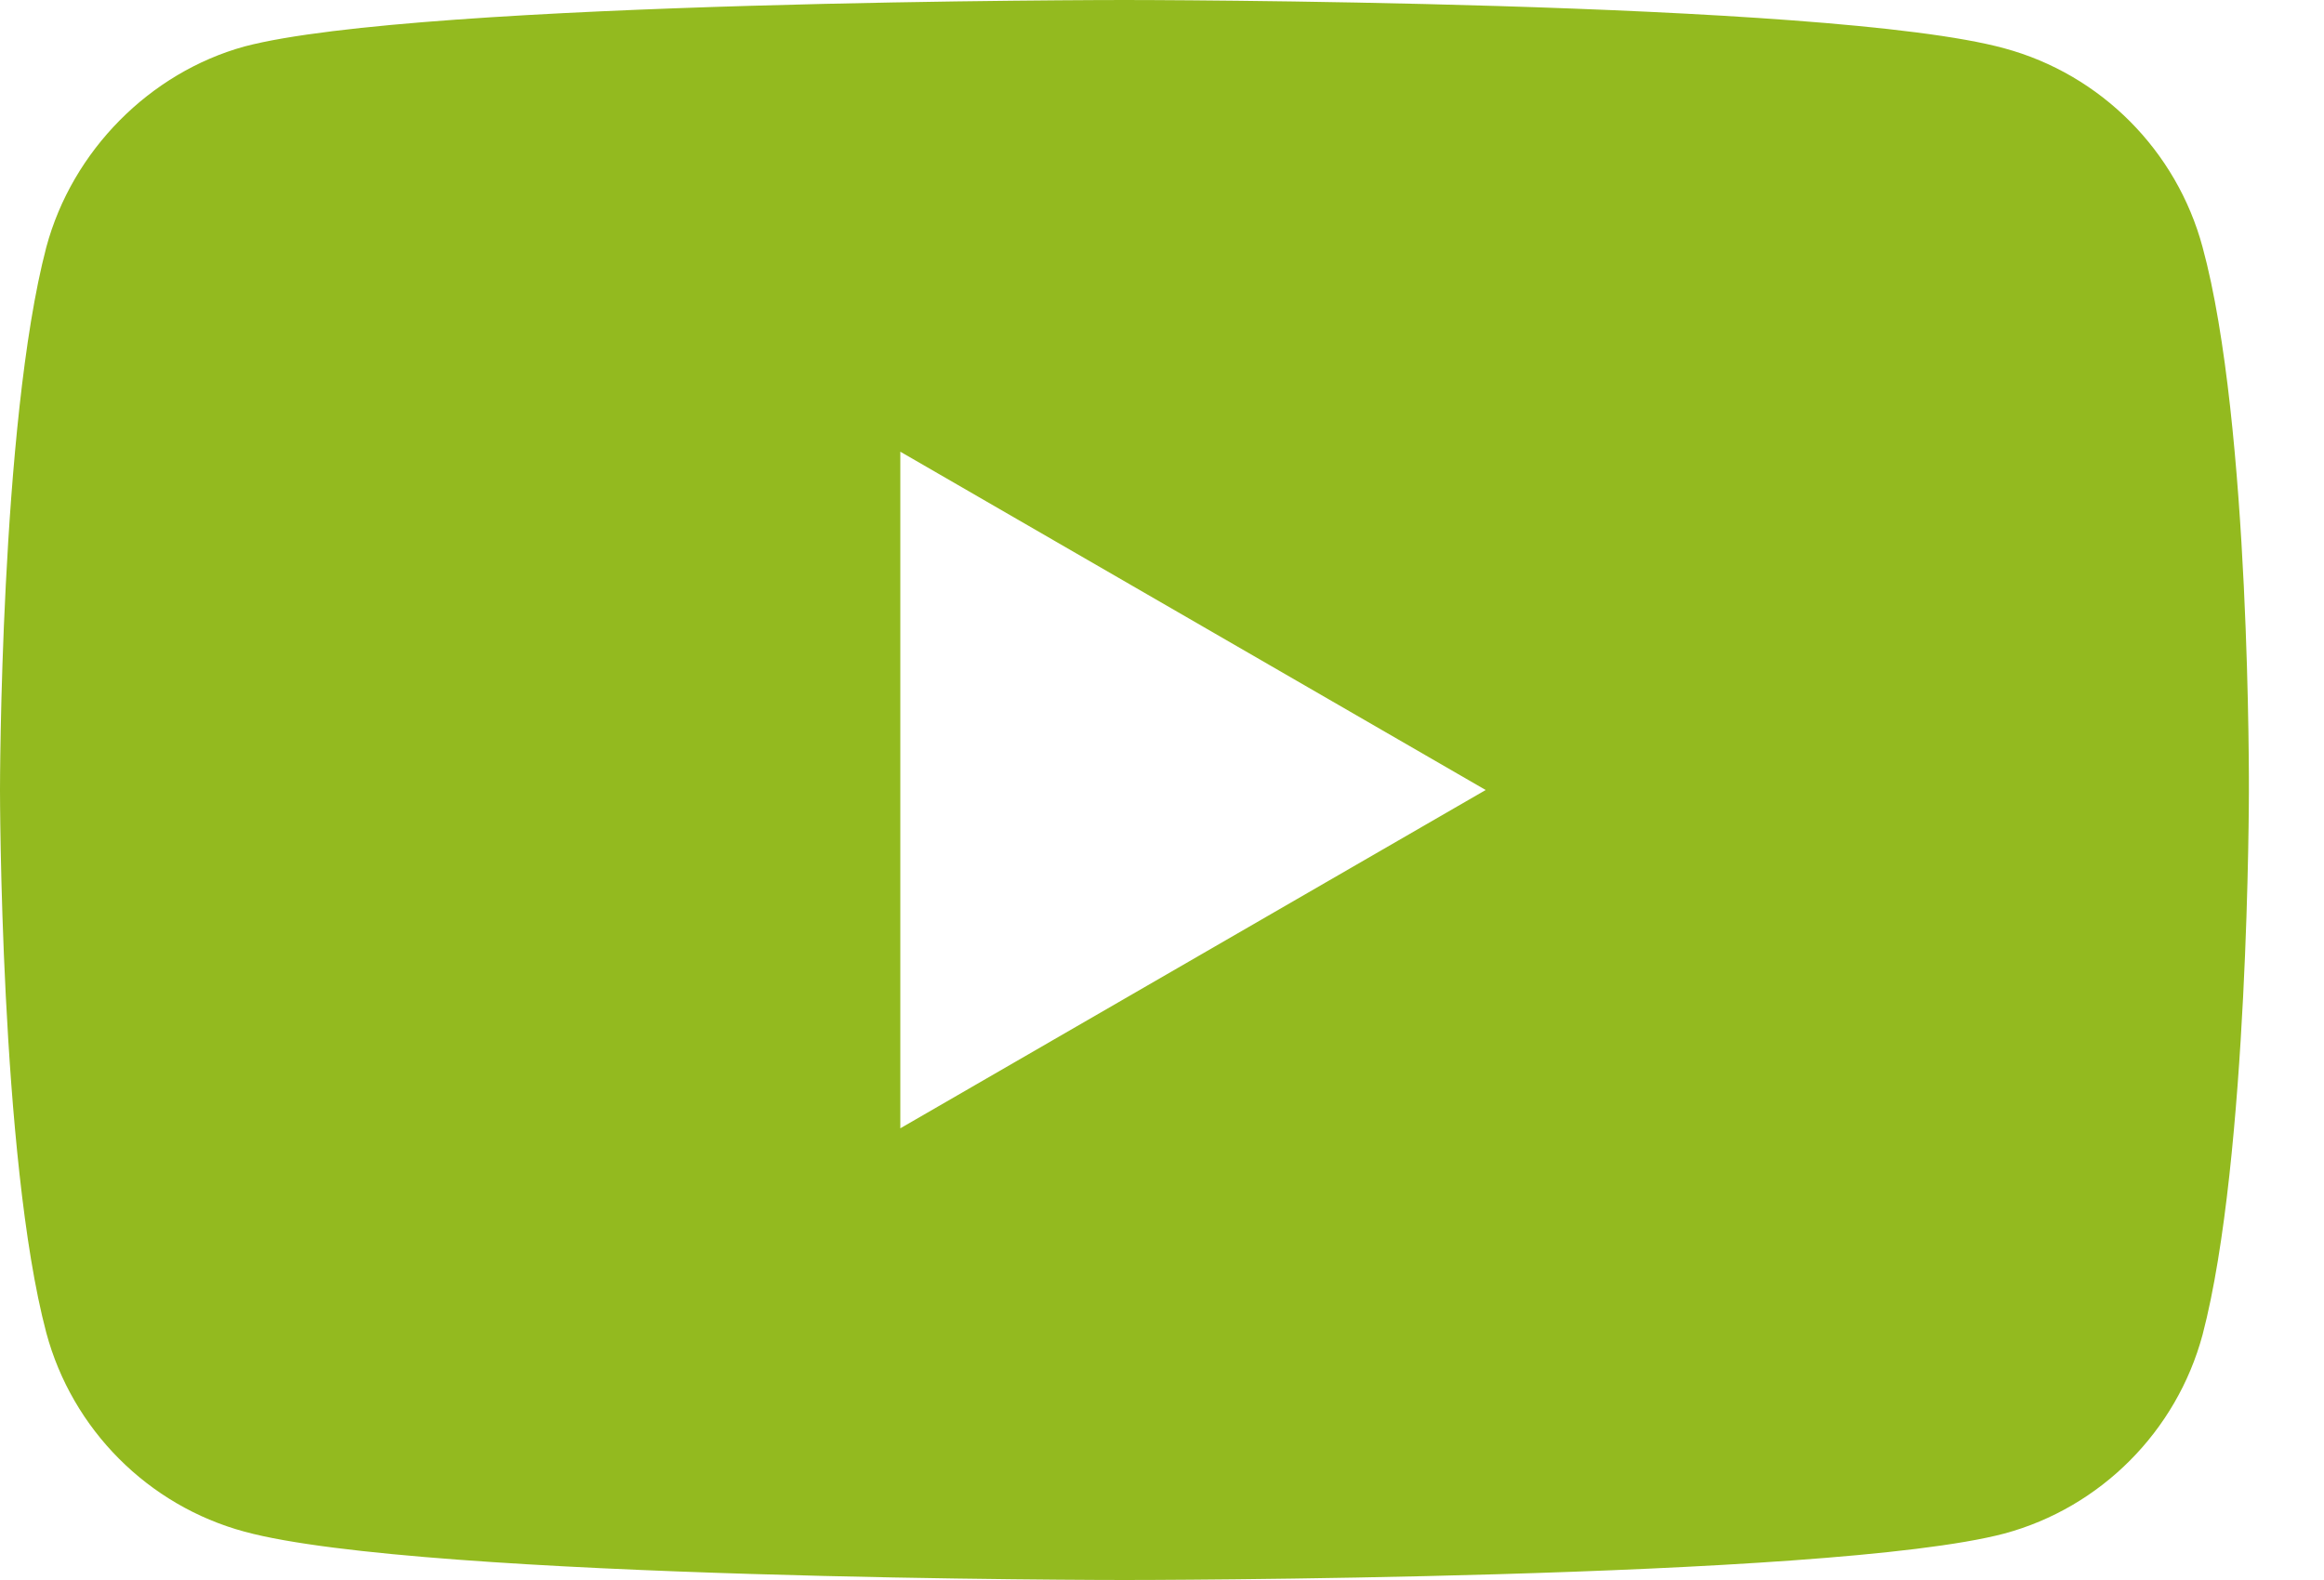 <svg width="25" height="17" viewBox="0 0 25 17" fill="none" xmlns="http://www.w3.org/2000/svg">
<path d="M23.694 2.66C23.415 1.62 22.598 0.8 21.562 0.52C19.669 0 12.096 0 12.096 0C12.096 0 4.524 0 2.63 0.5C1.614 0.78 0.777 1.62 0.498 2.66C0 4.56 0 8.5 0 8.5C0 8.5 0 12.46 0.498 14.34C0.777 15.38 1.594 16.2 2.631 16.48C4.543 17 12.096 17 12.096 17C12.096 17 19.669 17 21.562 16.5C22.598 16.22 23.415 15.4 23.694 14.36C24.192 12.46 24.192 8.52 24.192 8.52C24.192 8.52 24.212 4.56 23.694 2.66ZM9.685 12.14V4.86L15.982 8.5L9.685 12.14Z" fill="#93BA1F"/>
</svg>
